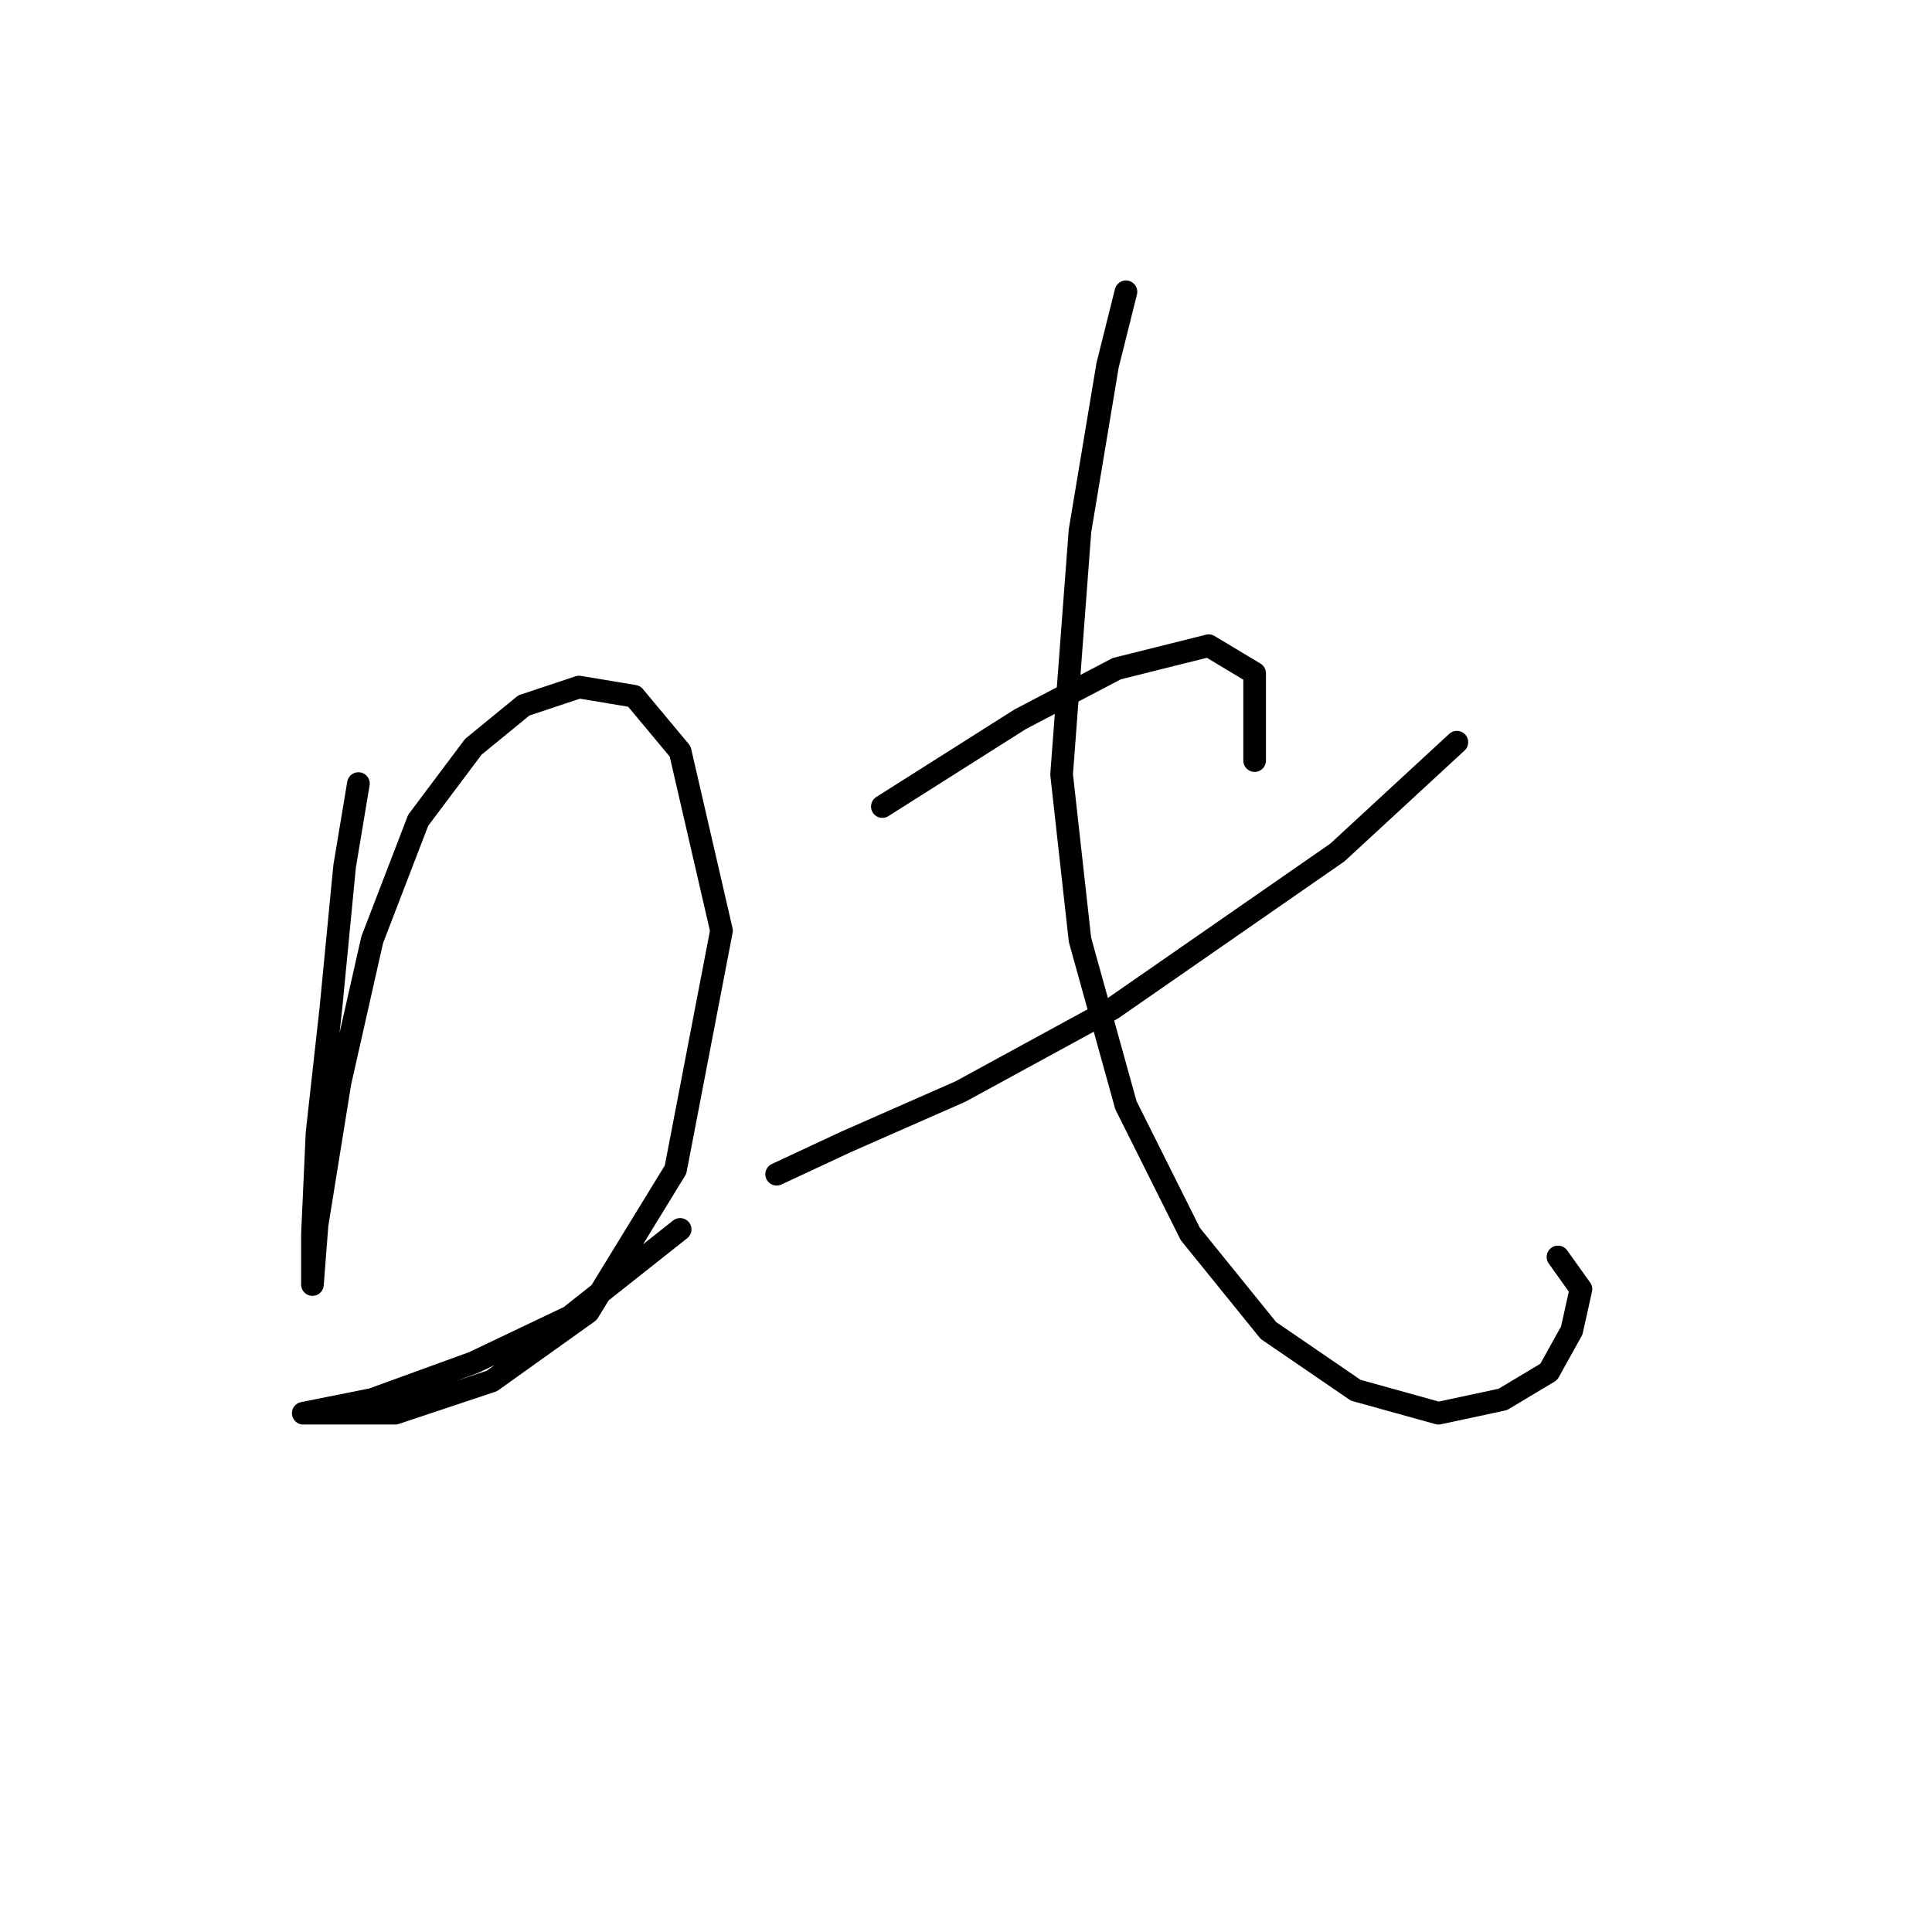 <?xml version="1.0" standalone="no"?>
    <svg width="256" height="256" xmlns="http://www.w3.org/2000/svg" version="1.1">
    <polyline stroke="black" stroke-width="3" stroke-linecap="round" fill="transparent" stroke-linejoin="round" points="47.491 103.827 45.664 114.789 43.837 133.668 42.01 150.111 41.401 163.509 41.401 170.208 41.401 170.208 42.01 162.291 45.055 143.412 49.318 124.533 55.408 108.699 62.716 98.955 69.415 93.474 76.723 91.038 84.031 92.256 90.121 99.564 95.602 123.315 89.512 154.983 77.941 173.862 65.152 182.996 52.363 187.259 41.401 187.259 40.183 187.259 43.228 186.65 49.318 185.432 62.716 180.561 75.505 174.471 90.121 162.9 90.121 162.9 " />
        <polyline stroke="black" stroke-width="3" stroke-linecap="round" fill="transparent" stroke-linejoin="round" points="116.917 106.872 135.187 95.301 147.976 88.602 160.156 85.557 166.246 89.211 166.246 100.782 166.246 100.782 " />
        <polyline stroke="black" stroke-width="3" stroke-linecap="round" fill="transparent" stroke-linejoin="round" points="102.91 155.592 112.045 151.329 127.27 144.63 147.367 133.668 177.208 112.962 193.042 98.346 193.042 98.346 " />
        <polyline stroke="black" stroke-width="3" stroke-linecap="round" fill="transparent" stroke-linejoin="round" points="149.194 38.664 146.758 48.408 143.104 70.332 140.668 102.609 143.104 124.533 149.194 146.457 157.72 163.509 168.073 176.298 179.644 184.215 190.605 187.259 199.131 185.432 205.221 181.779 208.266 176.298 209.484 170.817 206.439 166.554 206.439 166.554 " />
        </svg>